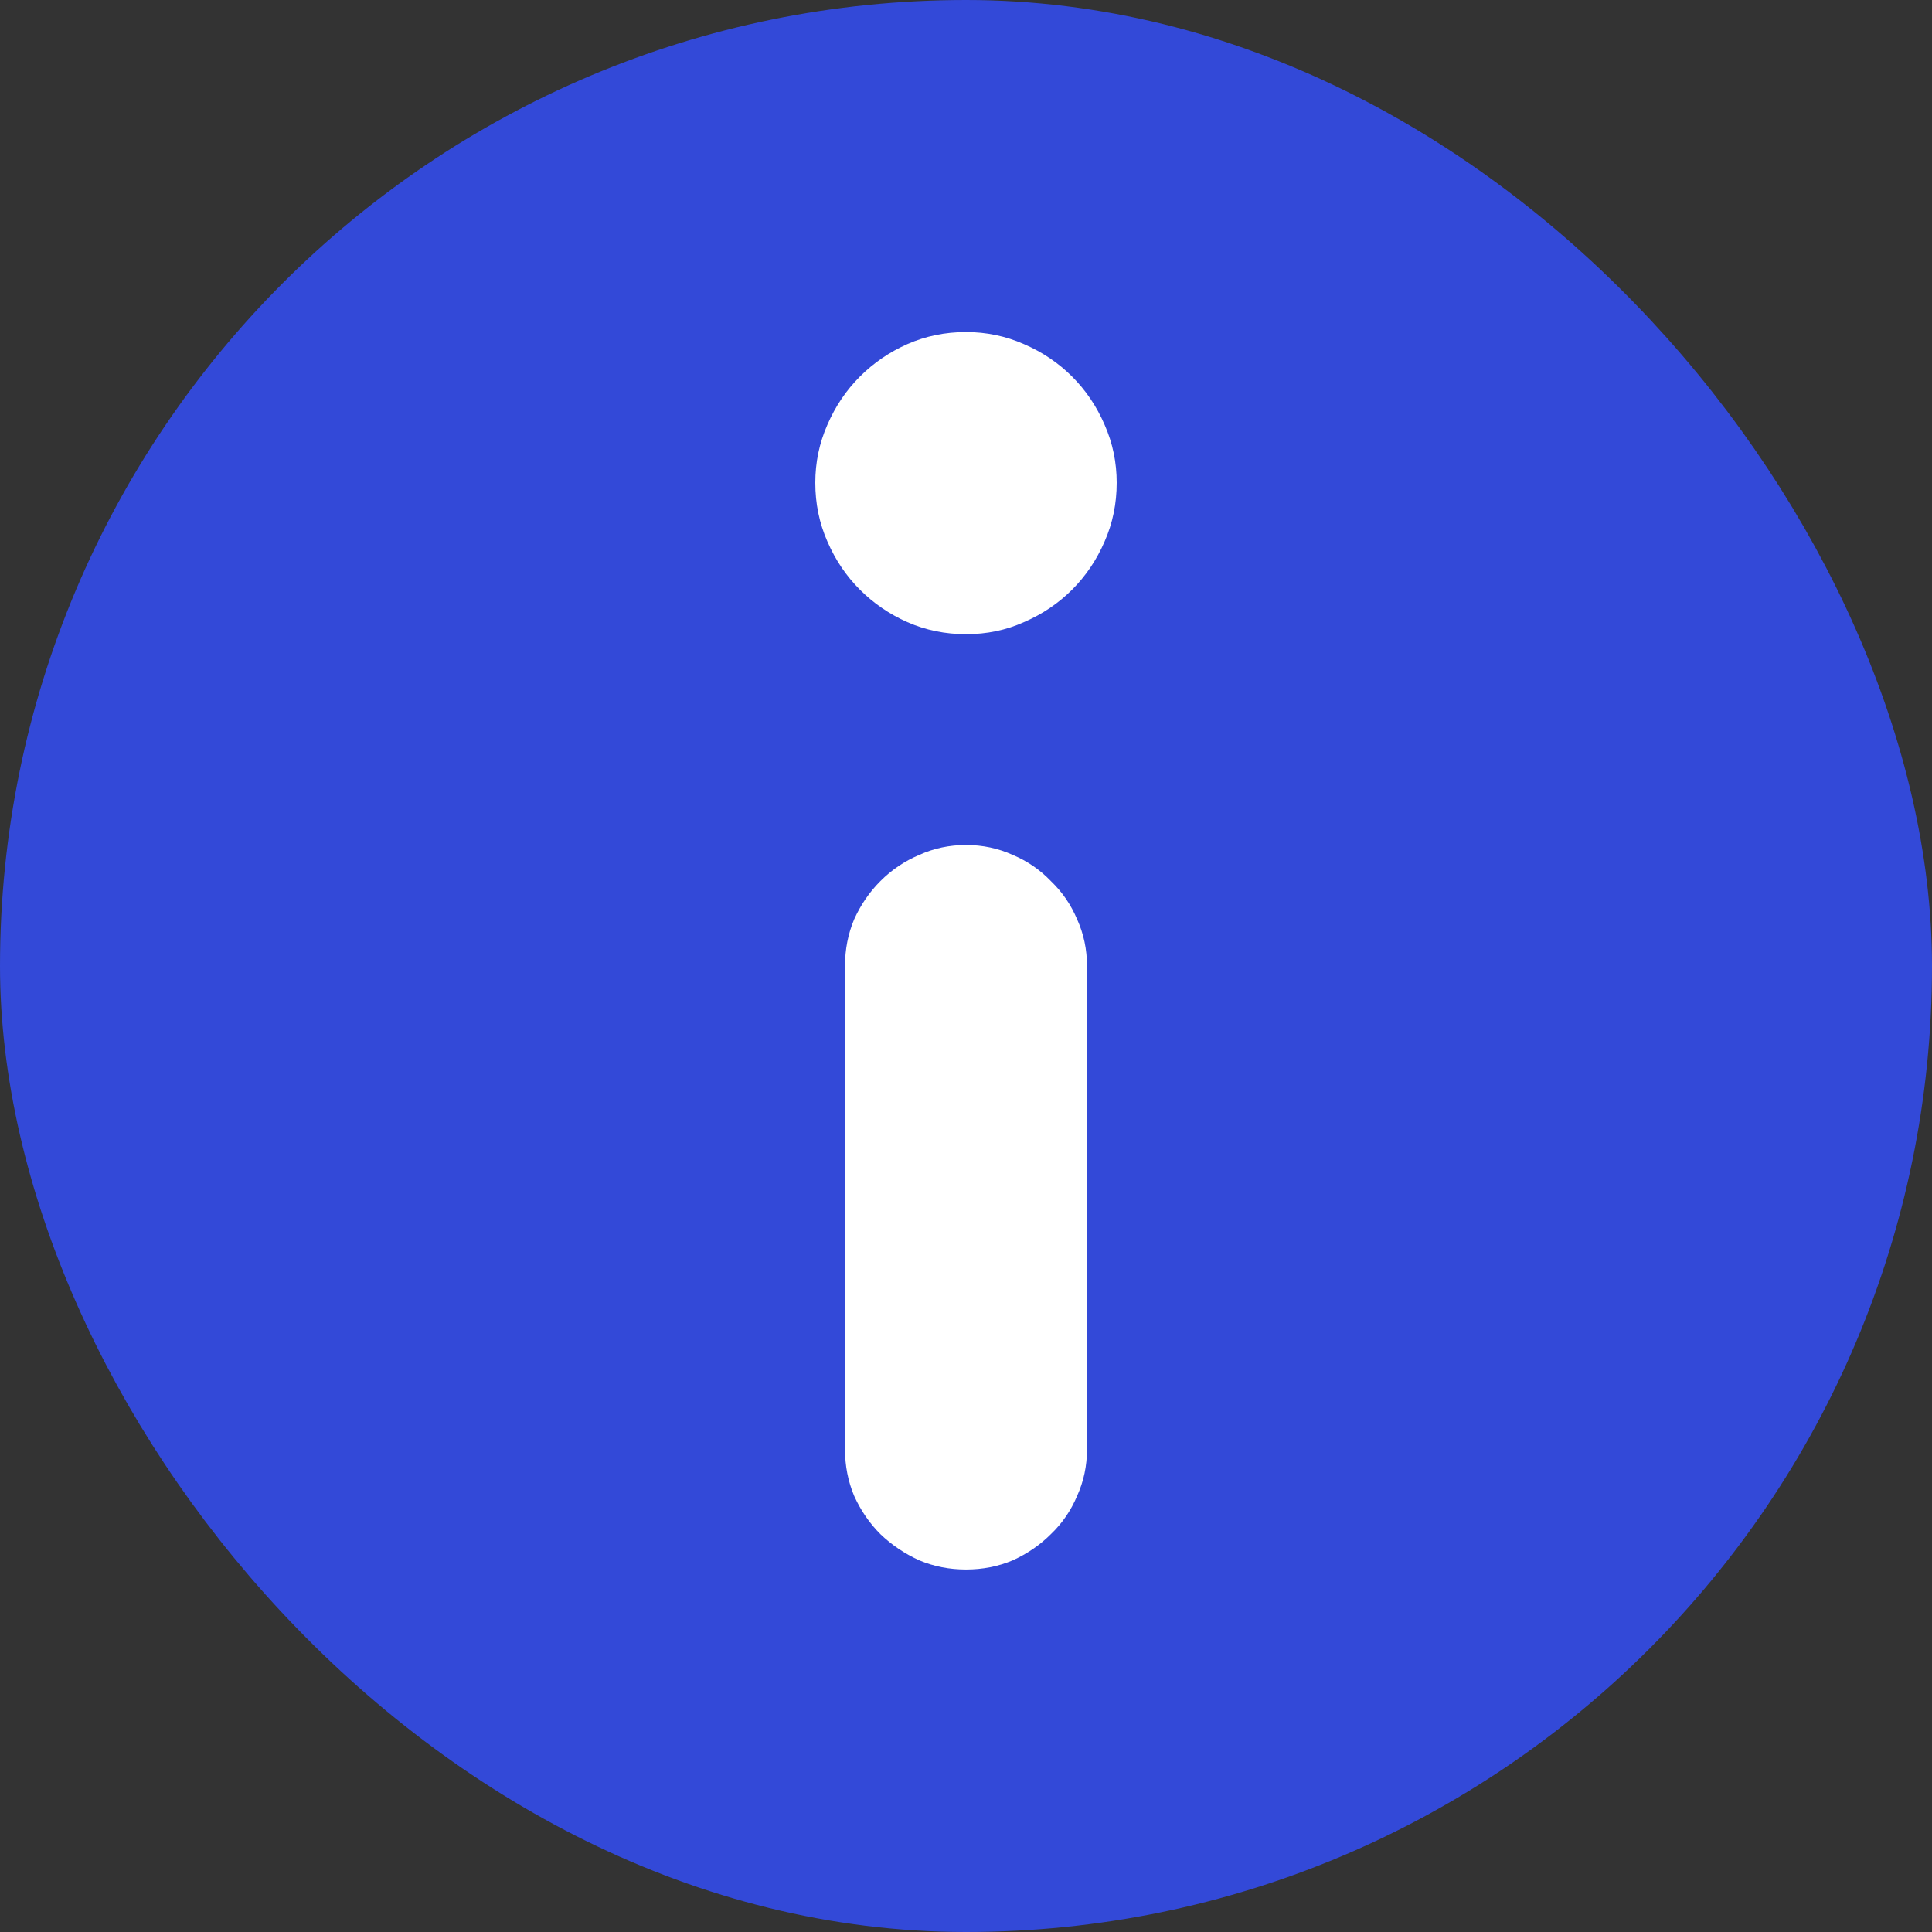 <svg width="16" height="16" viewBox="0 0 16 16" fill="none" xmlns="http://www.w3.org/2000/svg">
<rect x="0" y="0" width="16" height="16" fill="#333333" stroke="none"/>
<rect x="0.5" y="0.5" width="15" height="15" rx="7.5" fill="#3349D8" stroke="#3349D8"/>
<path d="M6.752 3.998C6.752 3.83 6.785 3.67 6.852 3.518C6.918 3.365 7.008 3.232 7.121 3.119C7.234 3.006 7.365 2.916 7.514 2.85C7.666 2.783 7.828 2.75 8 2.75C8.168 2.75 8.328 2.783 8.48 2.85C8.633 2.916 8.766 3.006 8.879 3.119C8.992 3.232 9.082 3.365 9.148 3.518C9.215 3.67 9.248 3.83 9.248 3.998C9.248 4.17 9.215 4.332 9.148 4.484C9.082 4.637 8.992 4.77 8.879 4.883C8.766 4.996 8.633 5.086 8.48 5.152C8.332 5.219 8.172 5.252 8 5.252C7.828 5.252 7.666 5.219 7.514 5.152C7.365 5.086 7.234 4.996 7.121 4.883C7.008 4.77 6.918 4.637 6.852 4.484C6.785 4.332 6.752 4.17 6.752 3.998ZM6.998 12.002V8C6.998 7.863 7.023 7.734 7.074 7.613C7.129 7.492 7.201 7.387 7.291 7.297C7.385 7.203 7.492 7.131 7.613 7.08C7.734 7.025 7.863 6.998 8 6.998C8.137 6.998 8.266 7.025 8.387 7.08C8.508 7.131 8.613 7.203 8.703 7.297C8.797 7.387 8.869 7.492 8.92 7.613C8.975 7.734 9.002 7.863 9.002 8V12.002C9.002 12.139 8.975 12.268 8.92 12.389C8.869 12.51 8.797 12.615 8.703 12.705C8.613 12.795 8.508 12.867 8.387 12.922C8.266 12.973 8.137 12.998 8 12.998C7.863 12.998 7.734 12.973 7.613 12.922C7.492 12.867 7.385 12.795 7.291 12.705C7.201 12.615 7.129 12.51 7.074 12.389C7.023 12.268 6.998 12.139 6.998 12.002Z" fill="white"/>
</svg>
